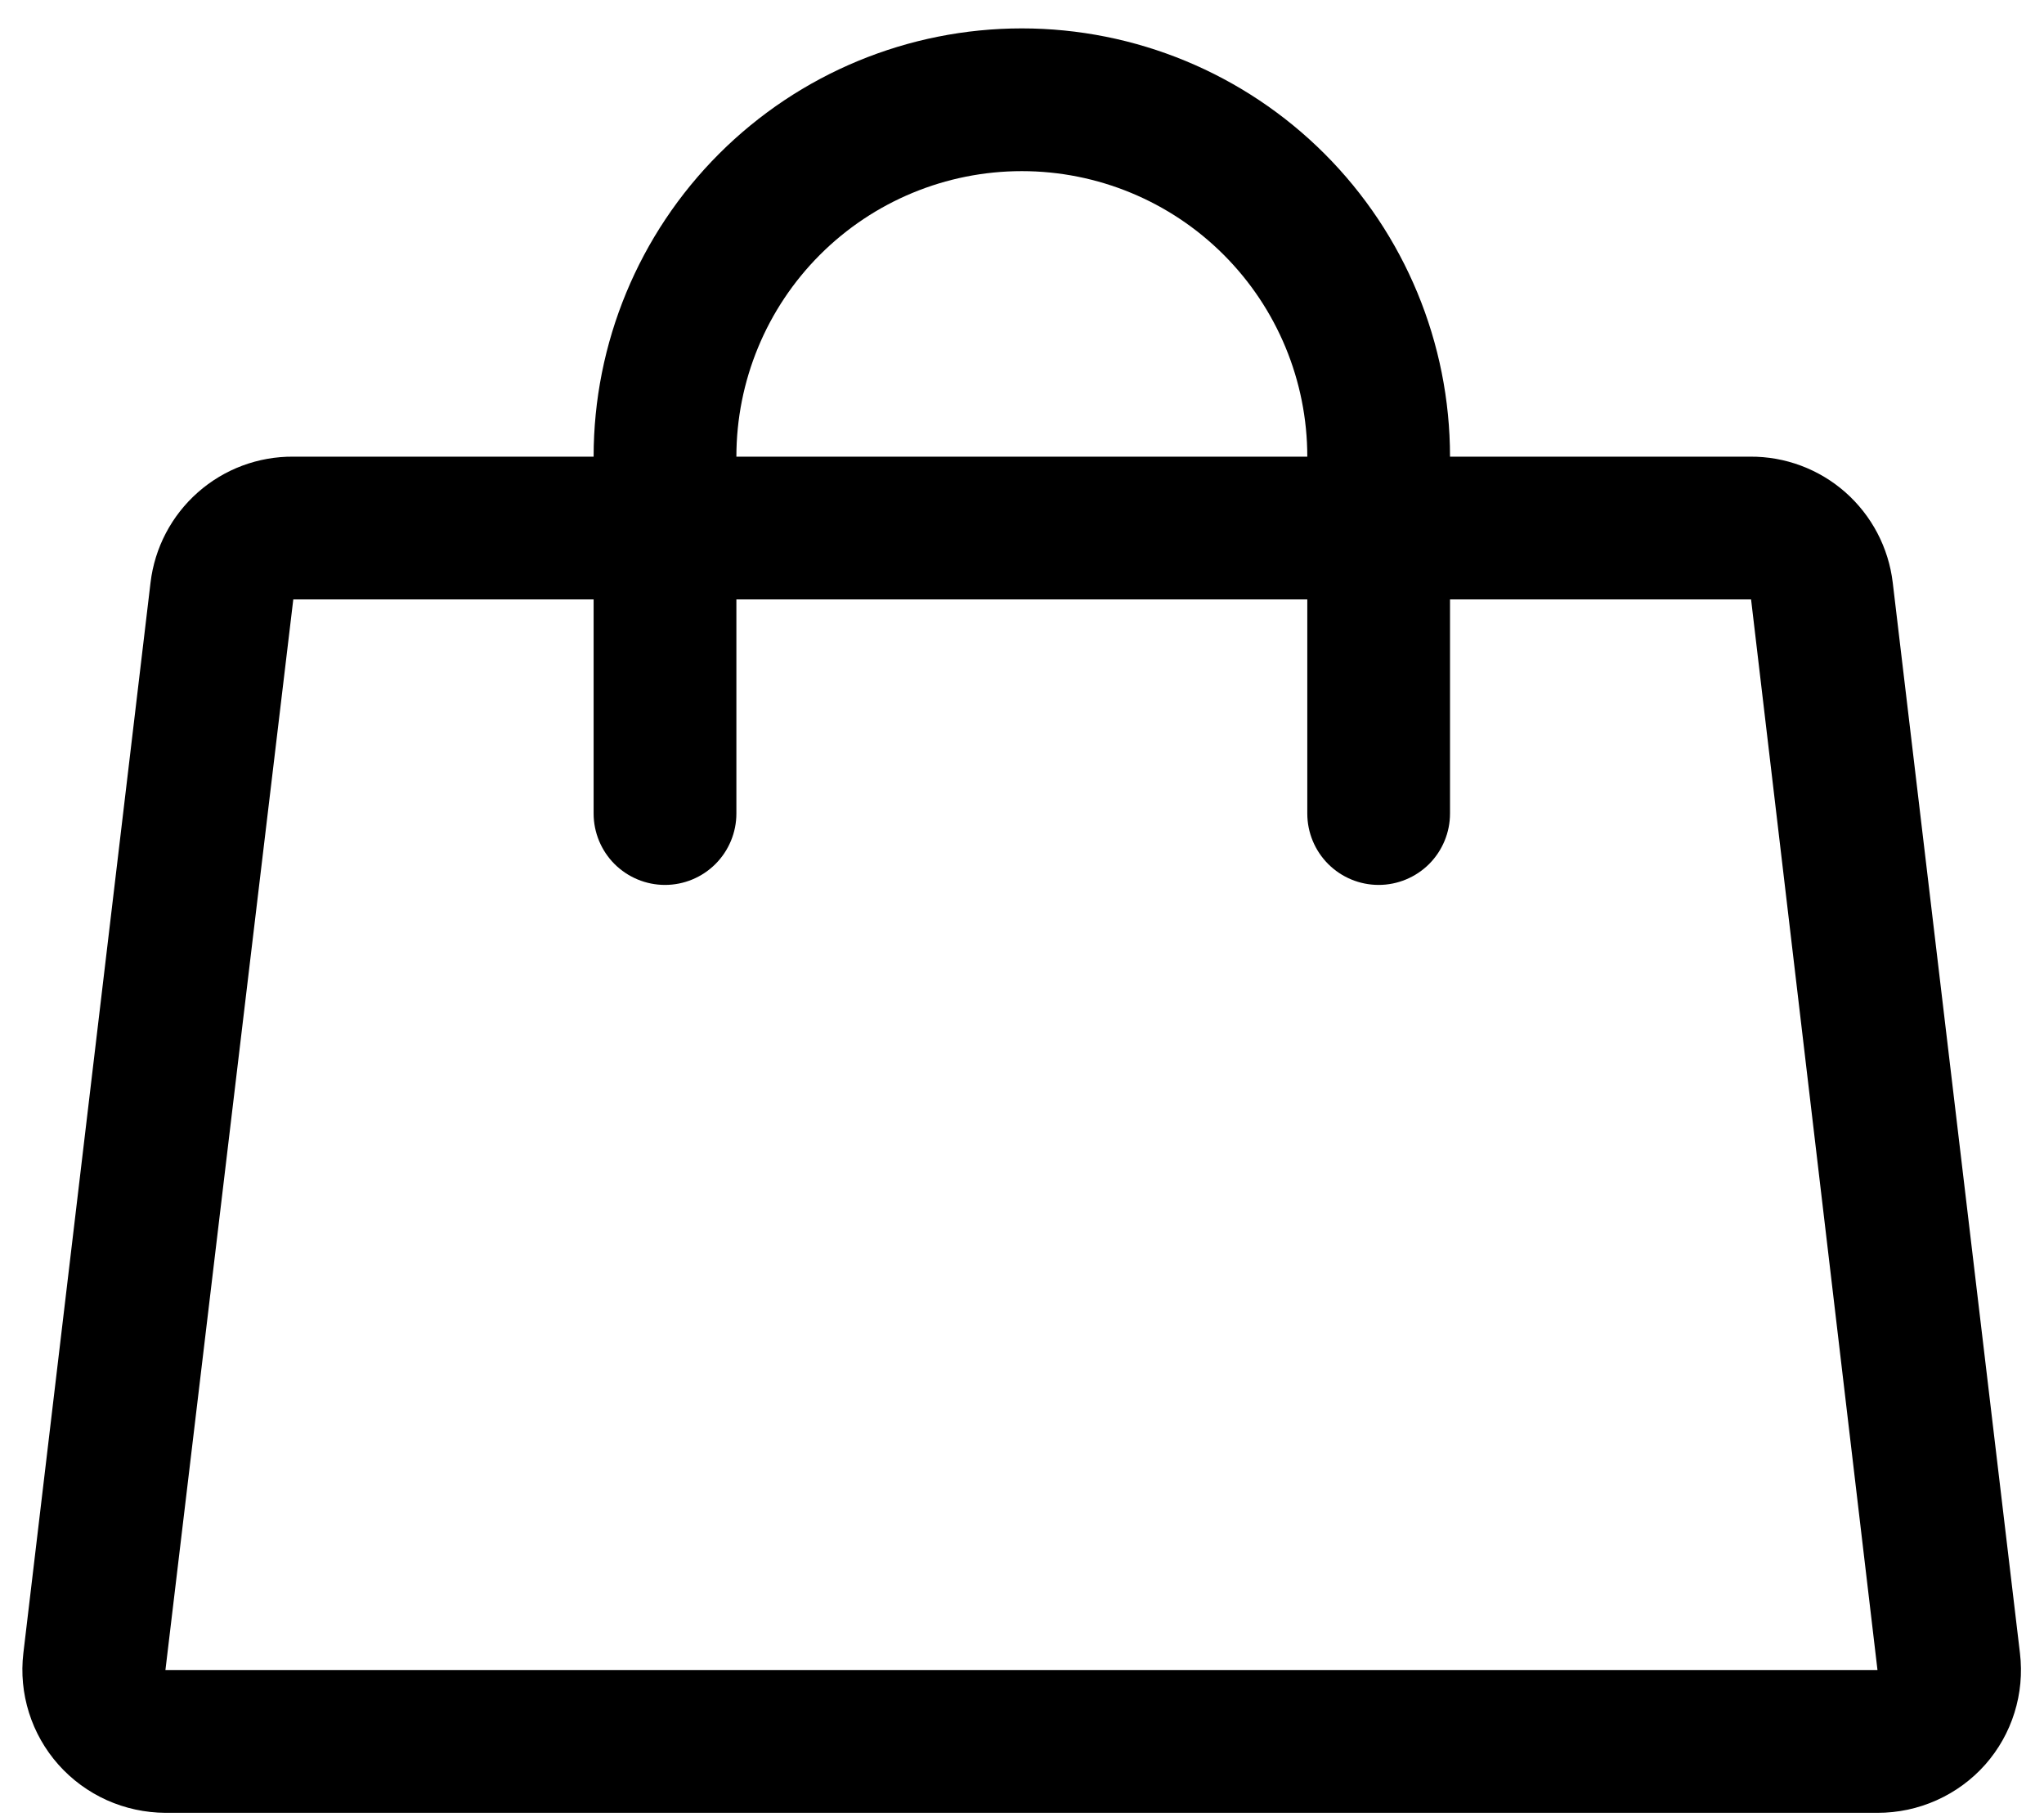 <svg width="45" height="40" viewBox="0 0 45 40" fill="none" xmlns="http://www.w3.org/2000/svg">
<path d="M44.471 36.392L41.67 12.825C41.579 12.057 41.208 11.35 40.629 10.838C40.049 10.326 39.301 10.046 38.528 10.052H31.923C31.923 7.552 30.93 5.154 29.162 3.386C27.394 1.618 24.996 0.625 22.496 0.625C19.996 0.625 17.598 1.618 15.83 3.386C14.062 5.154 13.069 7.552 13.069 10.052H6.457C5.683 10.046 4.935 10.326 4.356 10.838C3.776 11.35 3.405 12.057 3.314 12.825L0.514 36.392C0.462 36.832 0.505 37.278 0.638 37.7C0.771 38.123 0.992 38.512 1.286 38.843C1.582 39.176 1.945 39.442 2.351 39.625C2.757 39.807 3.197 39.902 3.642 39.904H41.334C41.782 39.905 42.225 39.811 42.634 39.628C43.043 39.445 43.409 39.178 43.706 38.843C43.999 38.511 44.219 38.122 44.35 37.699C44.482 37.277 44.523 36.831 44.471 36.392ZM22.496 3.767C24.163 3.767 25.761 4.429 26.94 5.608C28.119 6.787 28.781 8.385 28.781 10.052H16.212C16.212 8.385 16.874 6.787 18.052 5.608C19.231 4.429 20.829 3.767 22.496 3.767ZM3.642 36.761L6.457 13.194H13.069V17.908C13.069 18.324 13.235 18.724 13.529 19.019C13.824 19.313 14.224 19.479 14.64 19.479C15.057 19.479 15.457 19.313 15.751 19.019C16.046 18.724 16.212 18.324 16.212 17.908V13.194H28.781V17.908C28.781 18.324 28.946 18.724 29.241 19.019C29.535 19.313 29.935 19.479 30.352 19.479C30.768 19.479 31.168 19.313 31.463 19.019C31.757 18.724 31.923 18.324 31.923 17.908V13.194H38.551L41.334 36.761H3.642Z" fill="black"/>
</svg>
